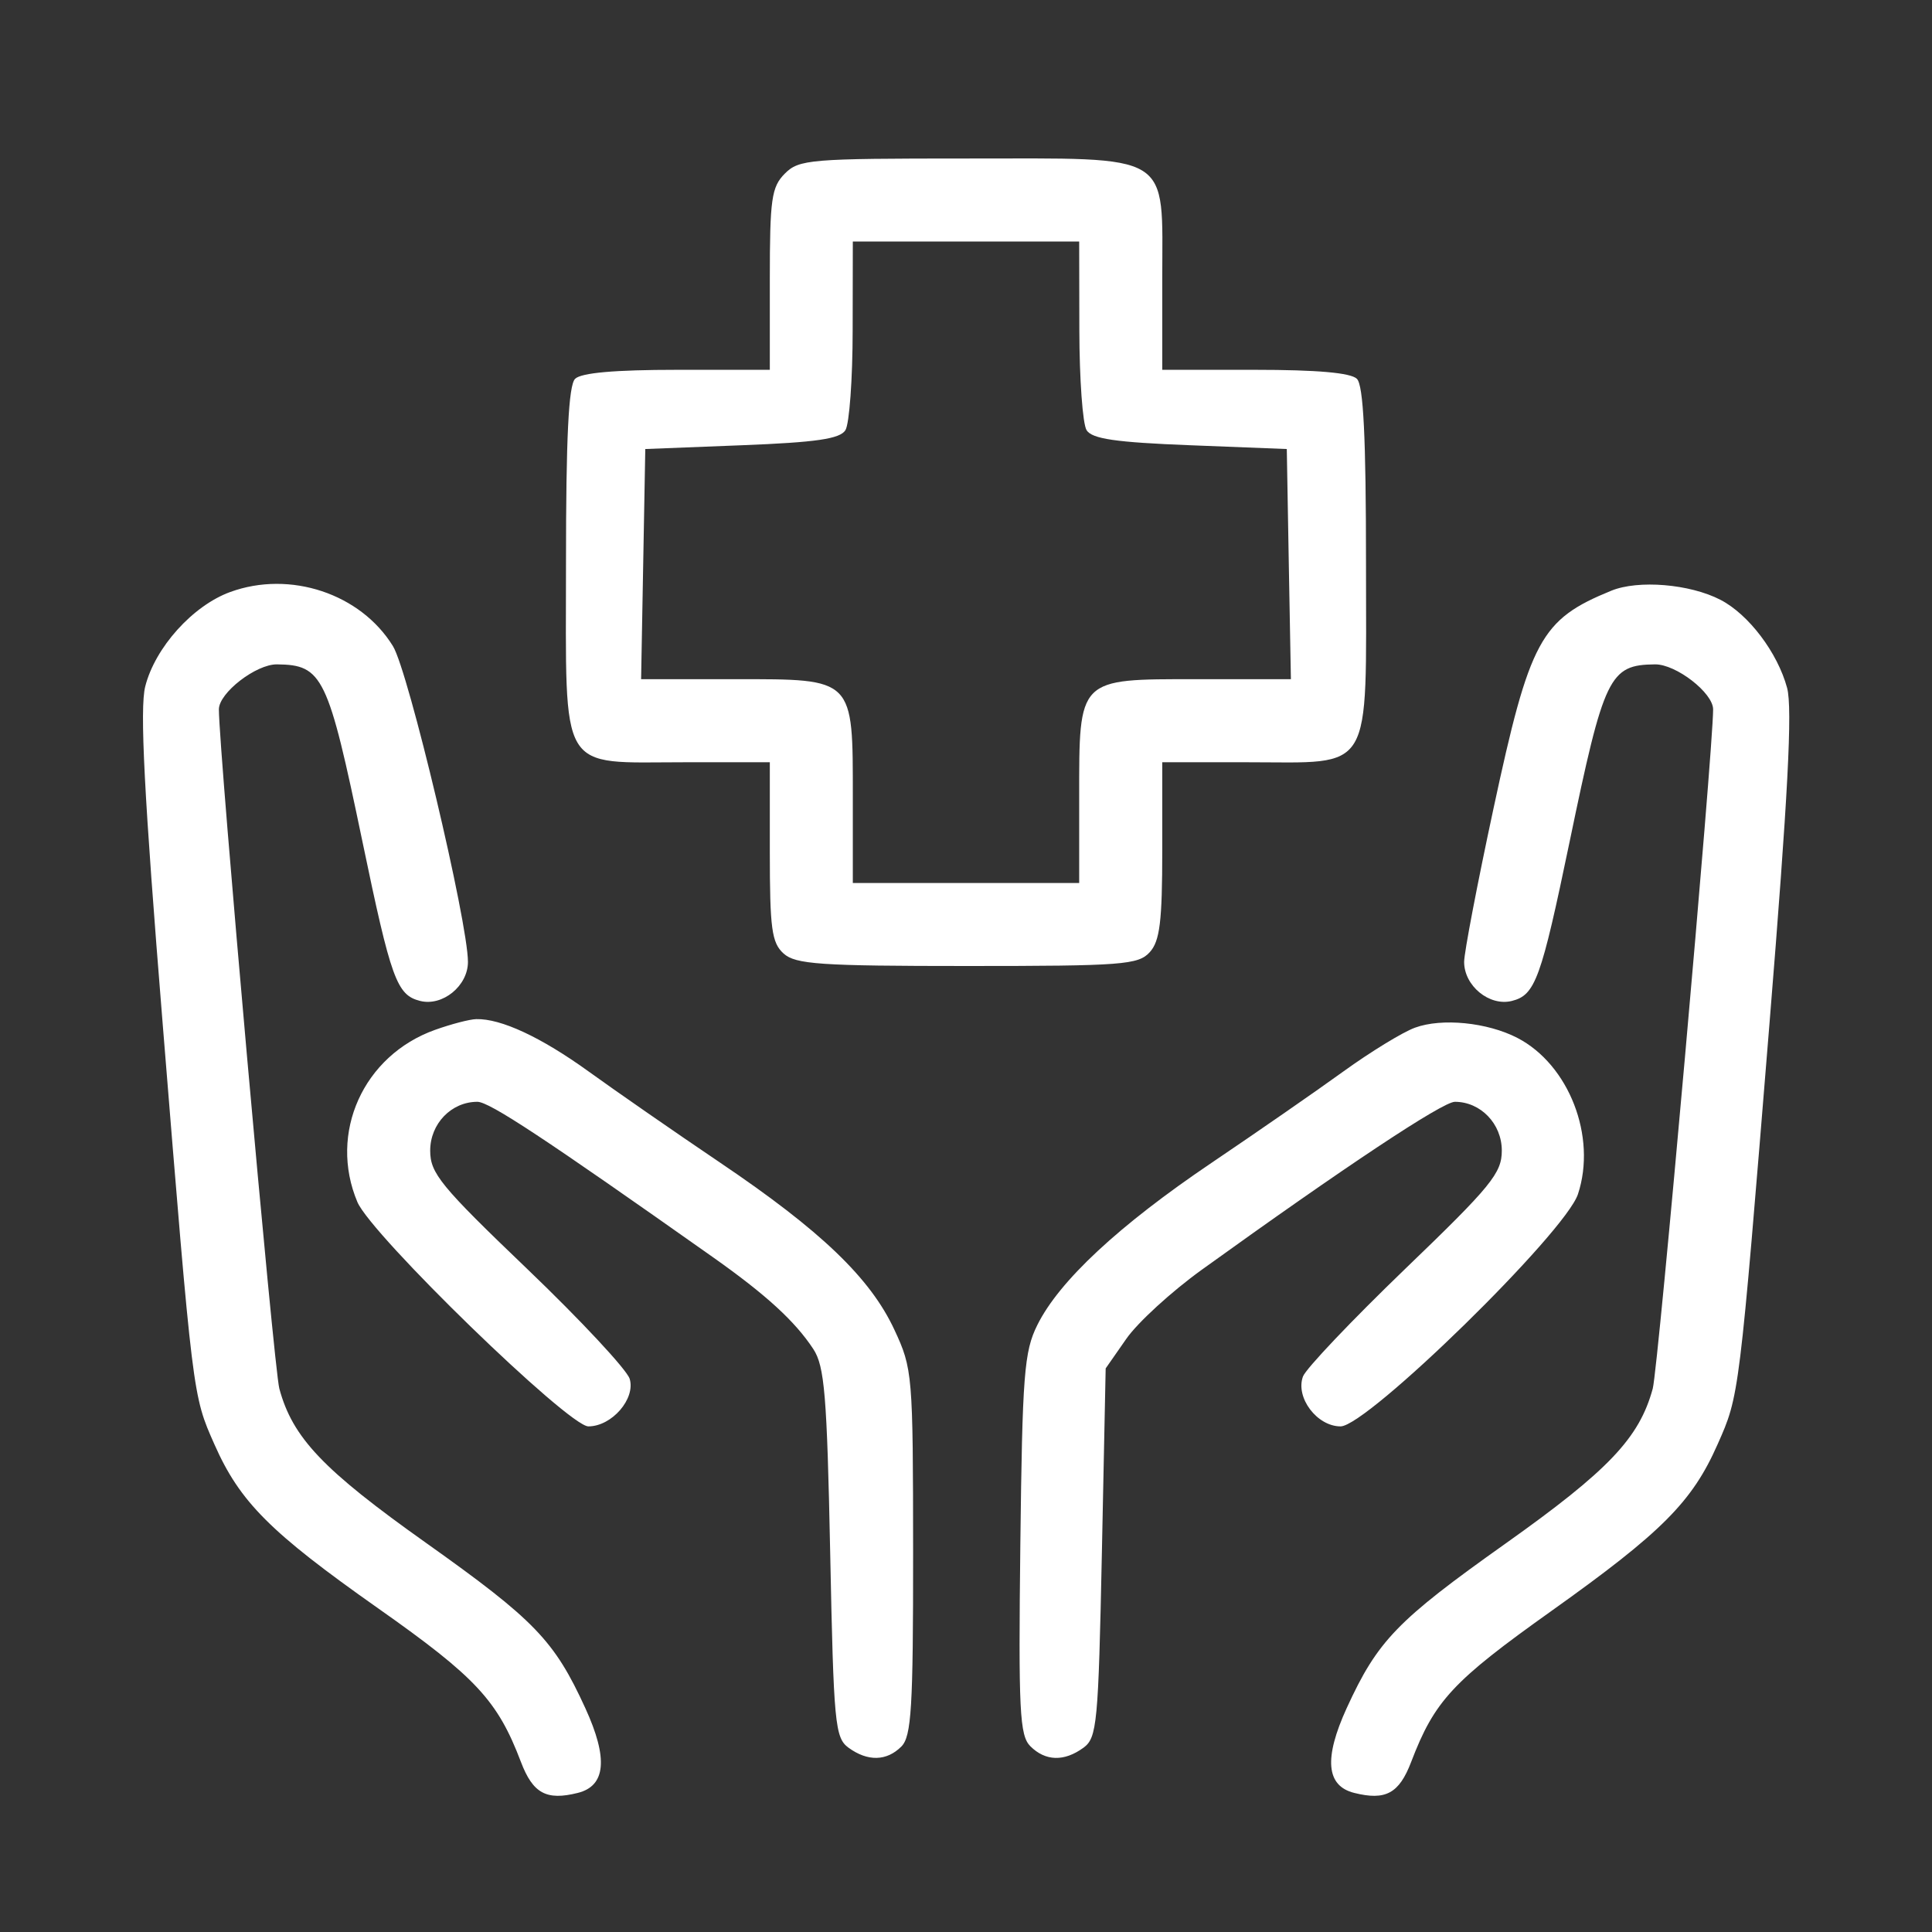 <svg
													xmlns="http://www.w3.org/2000/svg"
													width="24"
													height="24"
													viewBox="0 0 24 24"
													fill="none">
													<rect x="0" y="0" width="24" height="24" fill="#333333" stroke="none"/>
													<path
														fill-rule="evenodd"
														clip-rule="evenodd"
														d="M9.75 2.156C9.584 2.323 9.563 2.469 9.563 3.469V4.594H8.41C7.638 4.594 7.219 4.631 7.144 4.706C7.063 4.787 7.031 5.428 7.031 6.998C7.031 9.648 6.924 9.469 8.505 9.469H9.563V10.579C9.563 11.536 9.586 11.711 9.734 11.845C9.883 11.979 10.184 12 12.017 12C13.942 12 14.141 11.985 14.283 11.828C14.408 11.69 14.438 11.449 14.438 10.563V9.469H15.495C17.076 9.469 16.969 9.648 16.969 6.998C16.969 5.428 16.937 4.787 16.856 4.706C16.781 4.631 16.363 4.594 15.591 4.594H14.438V3.469C14.438 1.873 14.594 1.969 12 1.969C10.063 1.969 9.926 1.98 9.75 2.156ZM10.592 4.101C10.592 4.707 10.551 5.266 10.502 5.344C10.434 5.452 10.141 5.495 9.215 5.531L8.016 5.578L7.99 7.008L7.964 8.437H9.133C10.617 8.437 10.594 8.414 10.594 9.911V10.969H12H13.406V9.911C13.406 8.414 13.383 8.437 14.867 8.437H16.036L16.01 7.008L15.985 5.578L14.786 5.531C13.859 5.495 13.566 5.452 13.498 5.344C13.449 5.266 13.409 4.707 13.408 4.101L13.406 3H12H10.594L10.592 4.101ZM2.86 7.354C2.395 7.523 1.926 8.044 1.804 8.528C1.735 8.8 1.79 9.871 2.021 12.72C2.397 17.365 2.393 17.332 2.663 17.941C2.98 18.658 3.354 19.033 4.697 19.979C5.914 20.836 6.181 21.124 6.471 21.887C6.62 22.279 6.788 22.37 7.178 22.272C7.526 22.185 7.557 21.843 7.271 21.219C6.886 20.378 6.642 20.125 5.292 19.166C4.014 18.259 3.635 17.861 3.47 17.25C3.402 17 2.719 9.323 2.719 8.812C2.719 8.607 3.181 8.25 3.441 8.253C4.008 8.259 4.074 8.396 4.502 10.453C4.858 12.165 4.928 12.361 5.219 12.434C5.498 12.504 5.813 12.247 5.813 11.949C5.813 11.453 5.073 8.335 4.881 8.026C4.479 7.374 3.603 7.083 2.86 7.354ZM20.016 7.338C19.137 7.697 19.004 7.944 18.552 10.047C18.352 10.978 18.188 11.834 18.188 11.949C18.188 12.247 18.502 12.504 18.781 12.434C19.072 12.361 19.143 12.165 19.499 10.453C19.926 8.396 19.992 8.259 20.559 8.253C20.82 8.25 21.281 8.607 21.281 8.812C21.281 9.323 20.599 17 20.531 17.25C20.364 17.863 19.983 18.265 18.703 19.174C17.352 20.133 17.114 20.38 16.729 21.219C16.444 21.843 16.474 22.185 16.822 22.272C17.212 22.37 17.38 22.279 17.529 21.89C17.821 21.126 18.044 20.886 19.275 20.01C20.645 19.034 21.021 18.657 21.337 17.941C21.607 17.332 21.603 17.367 21.981 12.717C22.211 9.887 22.268 8.798 22.2 8.545C22.081 8.106 21.722 7.632 21.372 7.451C20.991 7.254 20.351 7.201 20.016 7.338ZM5.405 12.793C4.513 13.111 4.078 14.076 4.44 14.933C4.614 15.342 7.061 17.719 7.309 17.719C7.6 17.719 7.897 17.376 7.822 17.128C7.787 17.015 7.215 16.401 6.551 15.765C5.473 14.733 5.344 14.575 5.344 14.294C5.344 13.959 5.607 13.687 5.93 13.687C6.079 13.687 6.759 14.136 8.86 15.62C9.518 16.085 9.876 16.413 10.103 16.758C10.243 16.971 10.273 17.329 10.313 19.292C10.356 21.417 10.372 21.587 10.541 21.711C10.779 21.884 11.014 21.879 11.197 21.696C11.322 21.57 11.344 21.219 11.343 19.282C11.342 17.072 11.336 17.003 11.111 16.52C10.812 15.876 10.197 15.287 8.94 14.439C8.38 14.061 7.648 13.553 7.313 13.311C6.721 12.884 6.223 12.652 5.916 12.66C5.833 12.662 5.604 12.722 5.405 12.793ZM17.578 12.766C17.424 12.822 17.023 13.068 16.688 13.31C16.352 13.553 15.615 14.064 15.049 14.446C13.897 15.224 13.158 15.912 12.886 16.46C12.722 16.79 12.7 17.072 12.675 19.184C12.651 21.254 12.666 21.558 12.799 21.692C12.986 21.879 13.219 21.886 13.459 21.711C13.628 21.587 13.644 21.417 13.688 19.288L13.735 16.999L13.991 16.632C14.131 16.43 14.553 16.044 14.928 15.774C16.699 14.498 17.921 13.687 18.073 13.687C18.393 13.687 18.656 13.96 18.656 14.293C18.656 14.573 18.525 14.734 17.454 15.764C16.793 16.401 16.222 17.002 16.186 17.099C16.09 17.36 16.36 17.719 16.653 17.719C16.983 17.719 19.445 15.312 19.602 14.834C19.838 14.12 19.49 13.225 18.849 12.893C18.476 12.7 17.911 12.644 17.578 12.766Z"
														fill="white"
													/>
												</svg>